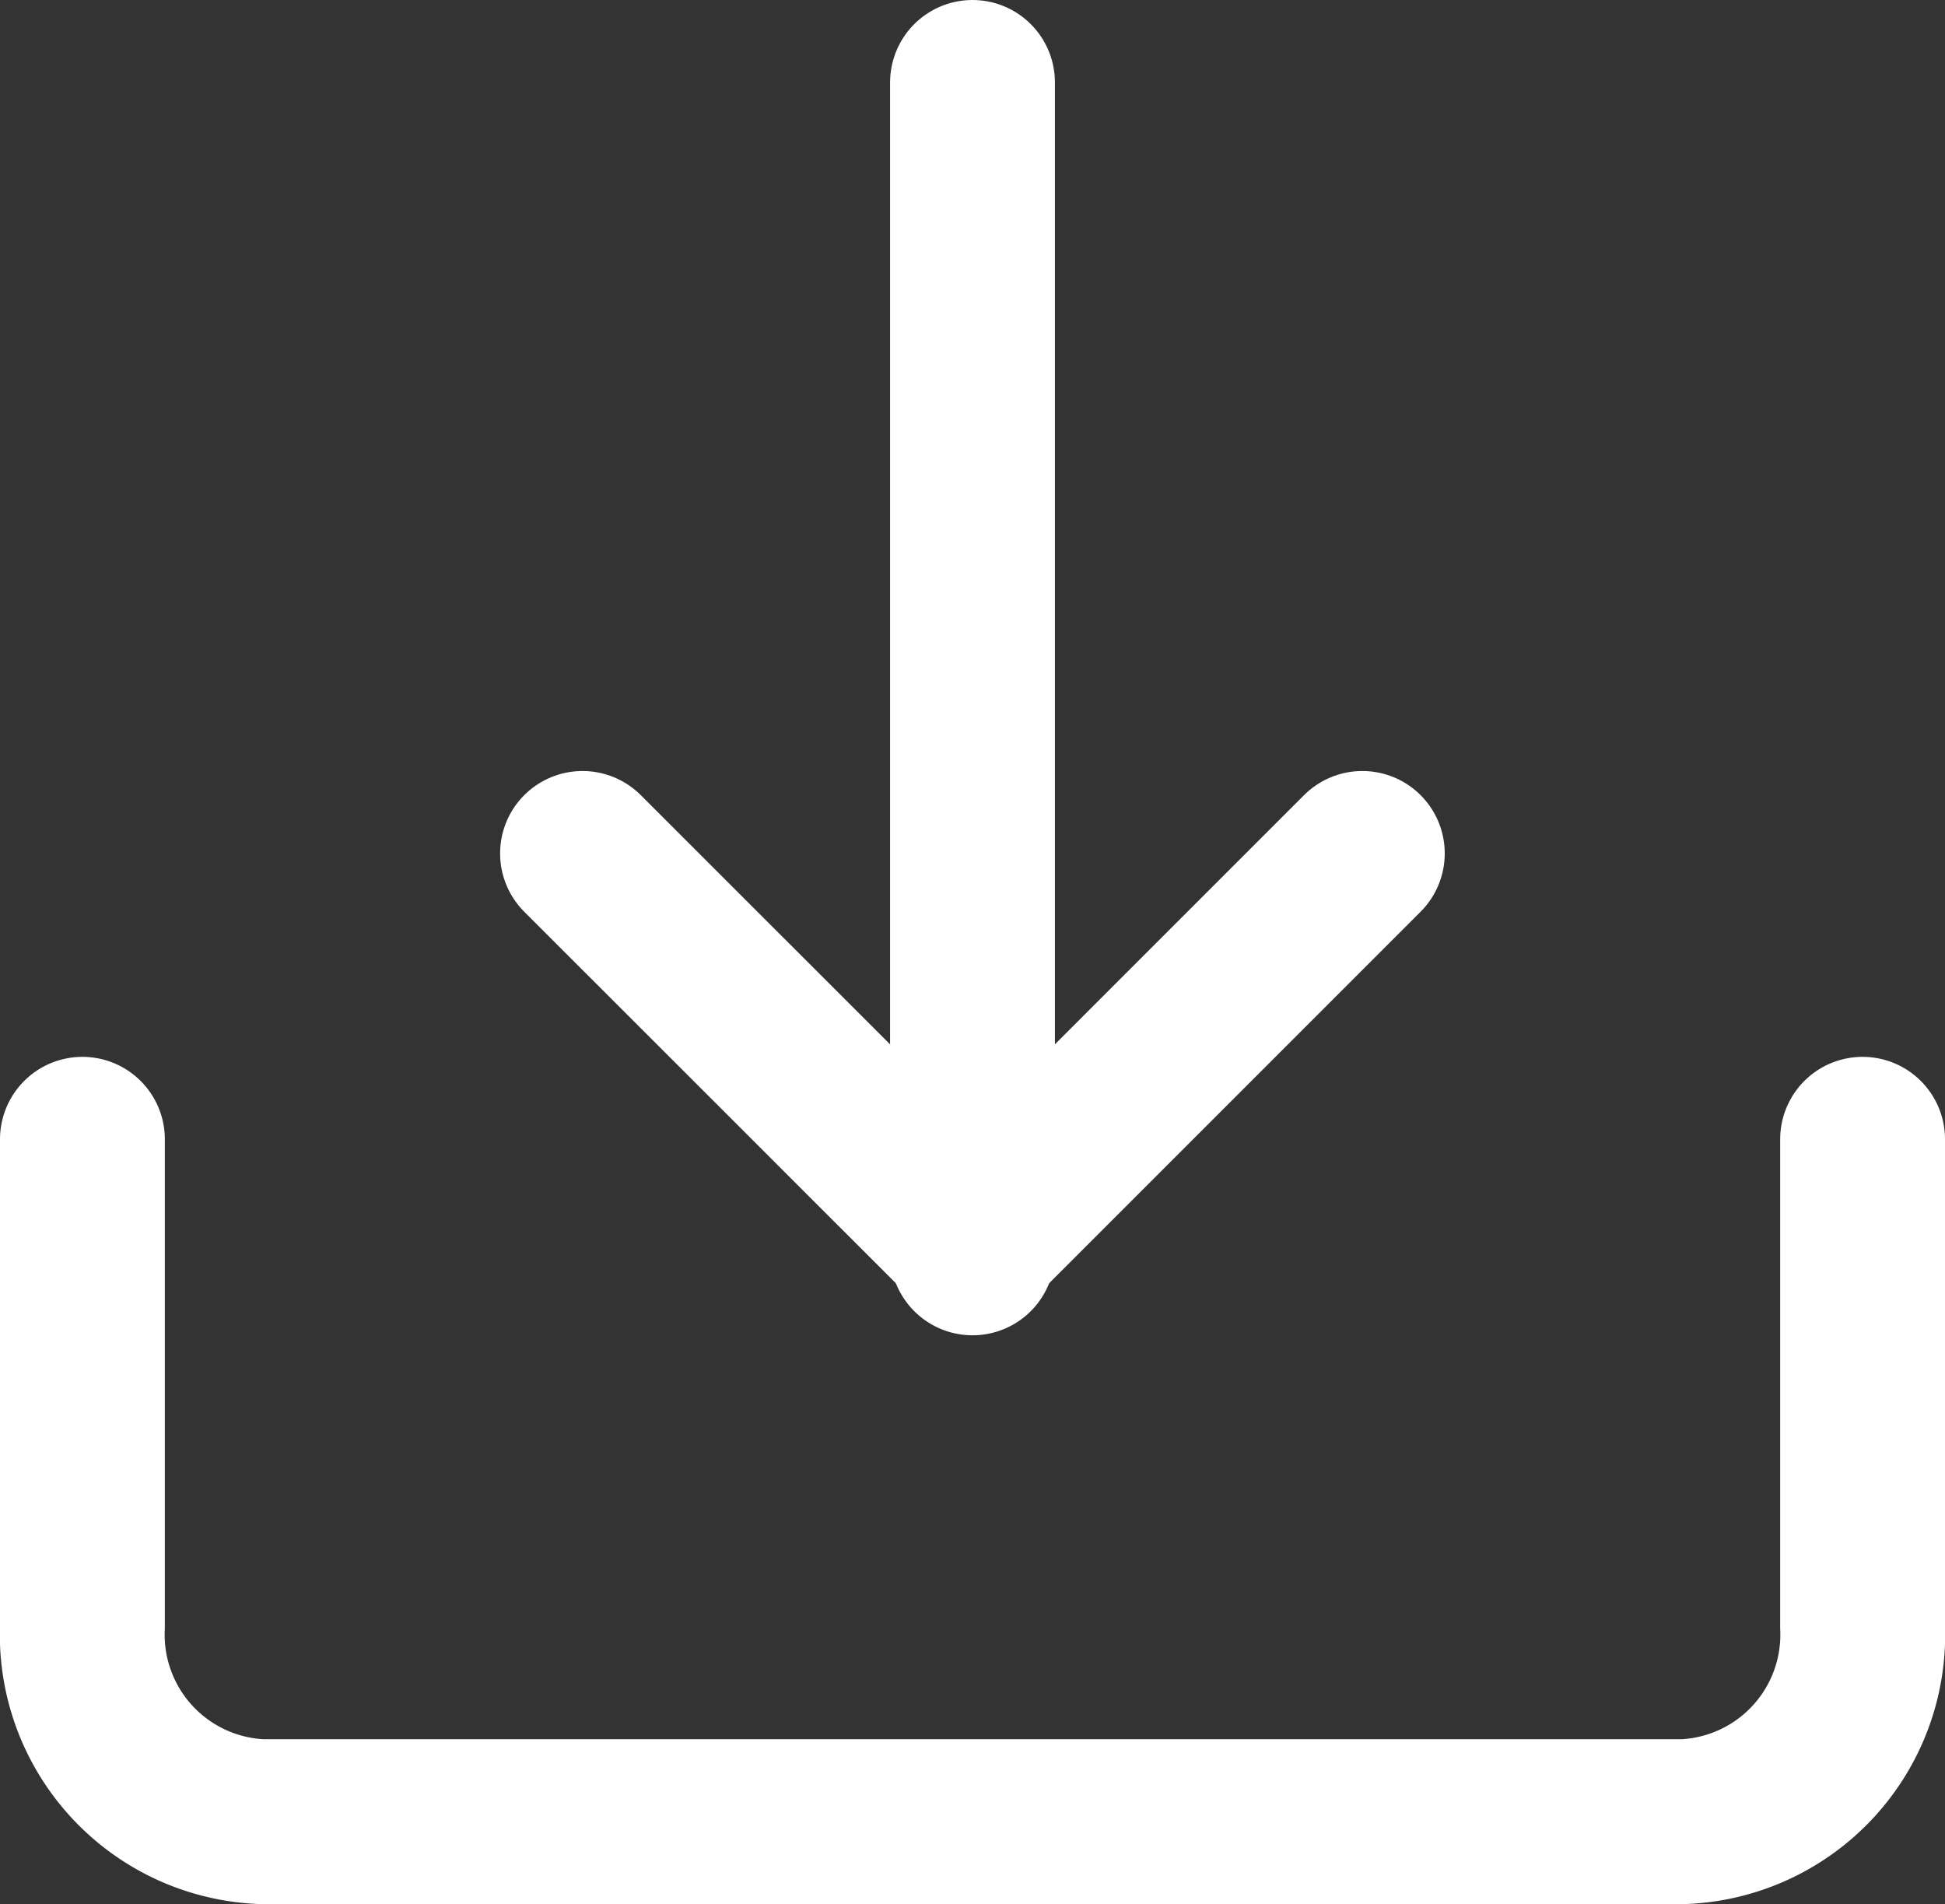 <svg xmlns="http://www.w3.org/2000/svg" width="11.8" height="11.55" viewBox="0 0 11.8 11.55">
  <rect x="0" y="0" width="11.8" height="11.55" fill="#333333" stroke="none"/>
  <g id="log-in" transform="translate(11.3 0.5) rotate(90)">
    <path id="Shape" d="M0,10.8H2.957A1.135,1.135,0,0,0,4.139,9.72V1.08A1.135,1.135,0,0,0,2.957,0H0" transform="translate(6.411)" fill="none" stroke="#fff" stroke-linecap="round" stroke-linejoin="round" stroke-miterlimit="10" stroke-width="1"/>
    <path id="Shape-2" data-name="Shape" d="M0,4.731,2.365,2.365,0,0" transform="translate(4.677 3.035)" fill="none" stroke="#fff" stroke-linecap="round" stroke-linejoin="round" stroke-miterlimit="10" stroke-width="1"/>
    <path id="Shape-3" data-name="Shape" d="M7.1,0H0" transform="translate(0 5.4)" fill="none" stroke="#fff" stroke-linecap="round" stroke-linejoin="round" stroke-miterlimit="10" stroke-width="1"/>
  </g>
</svg>
